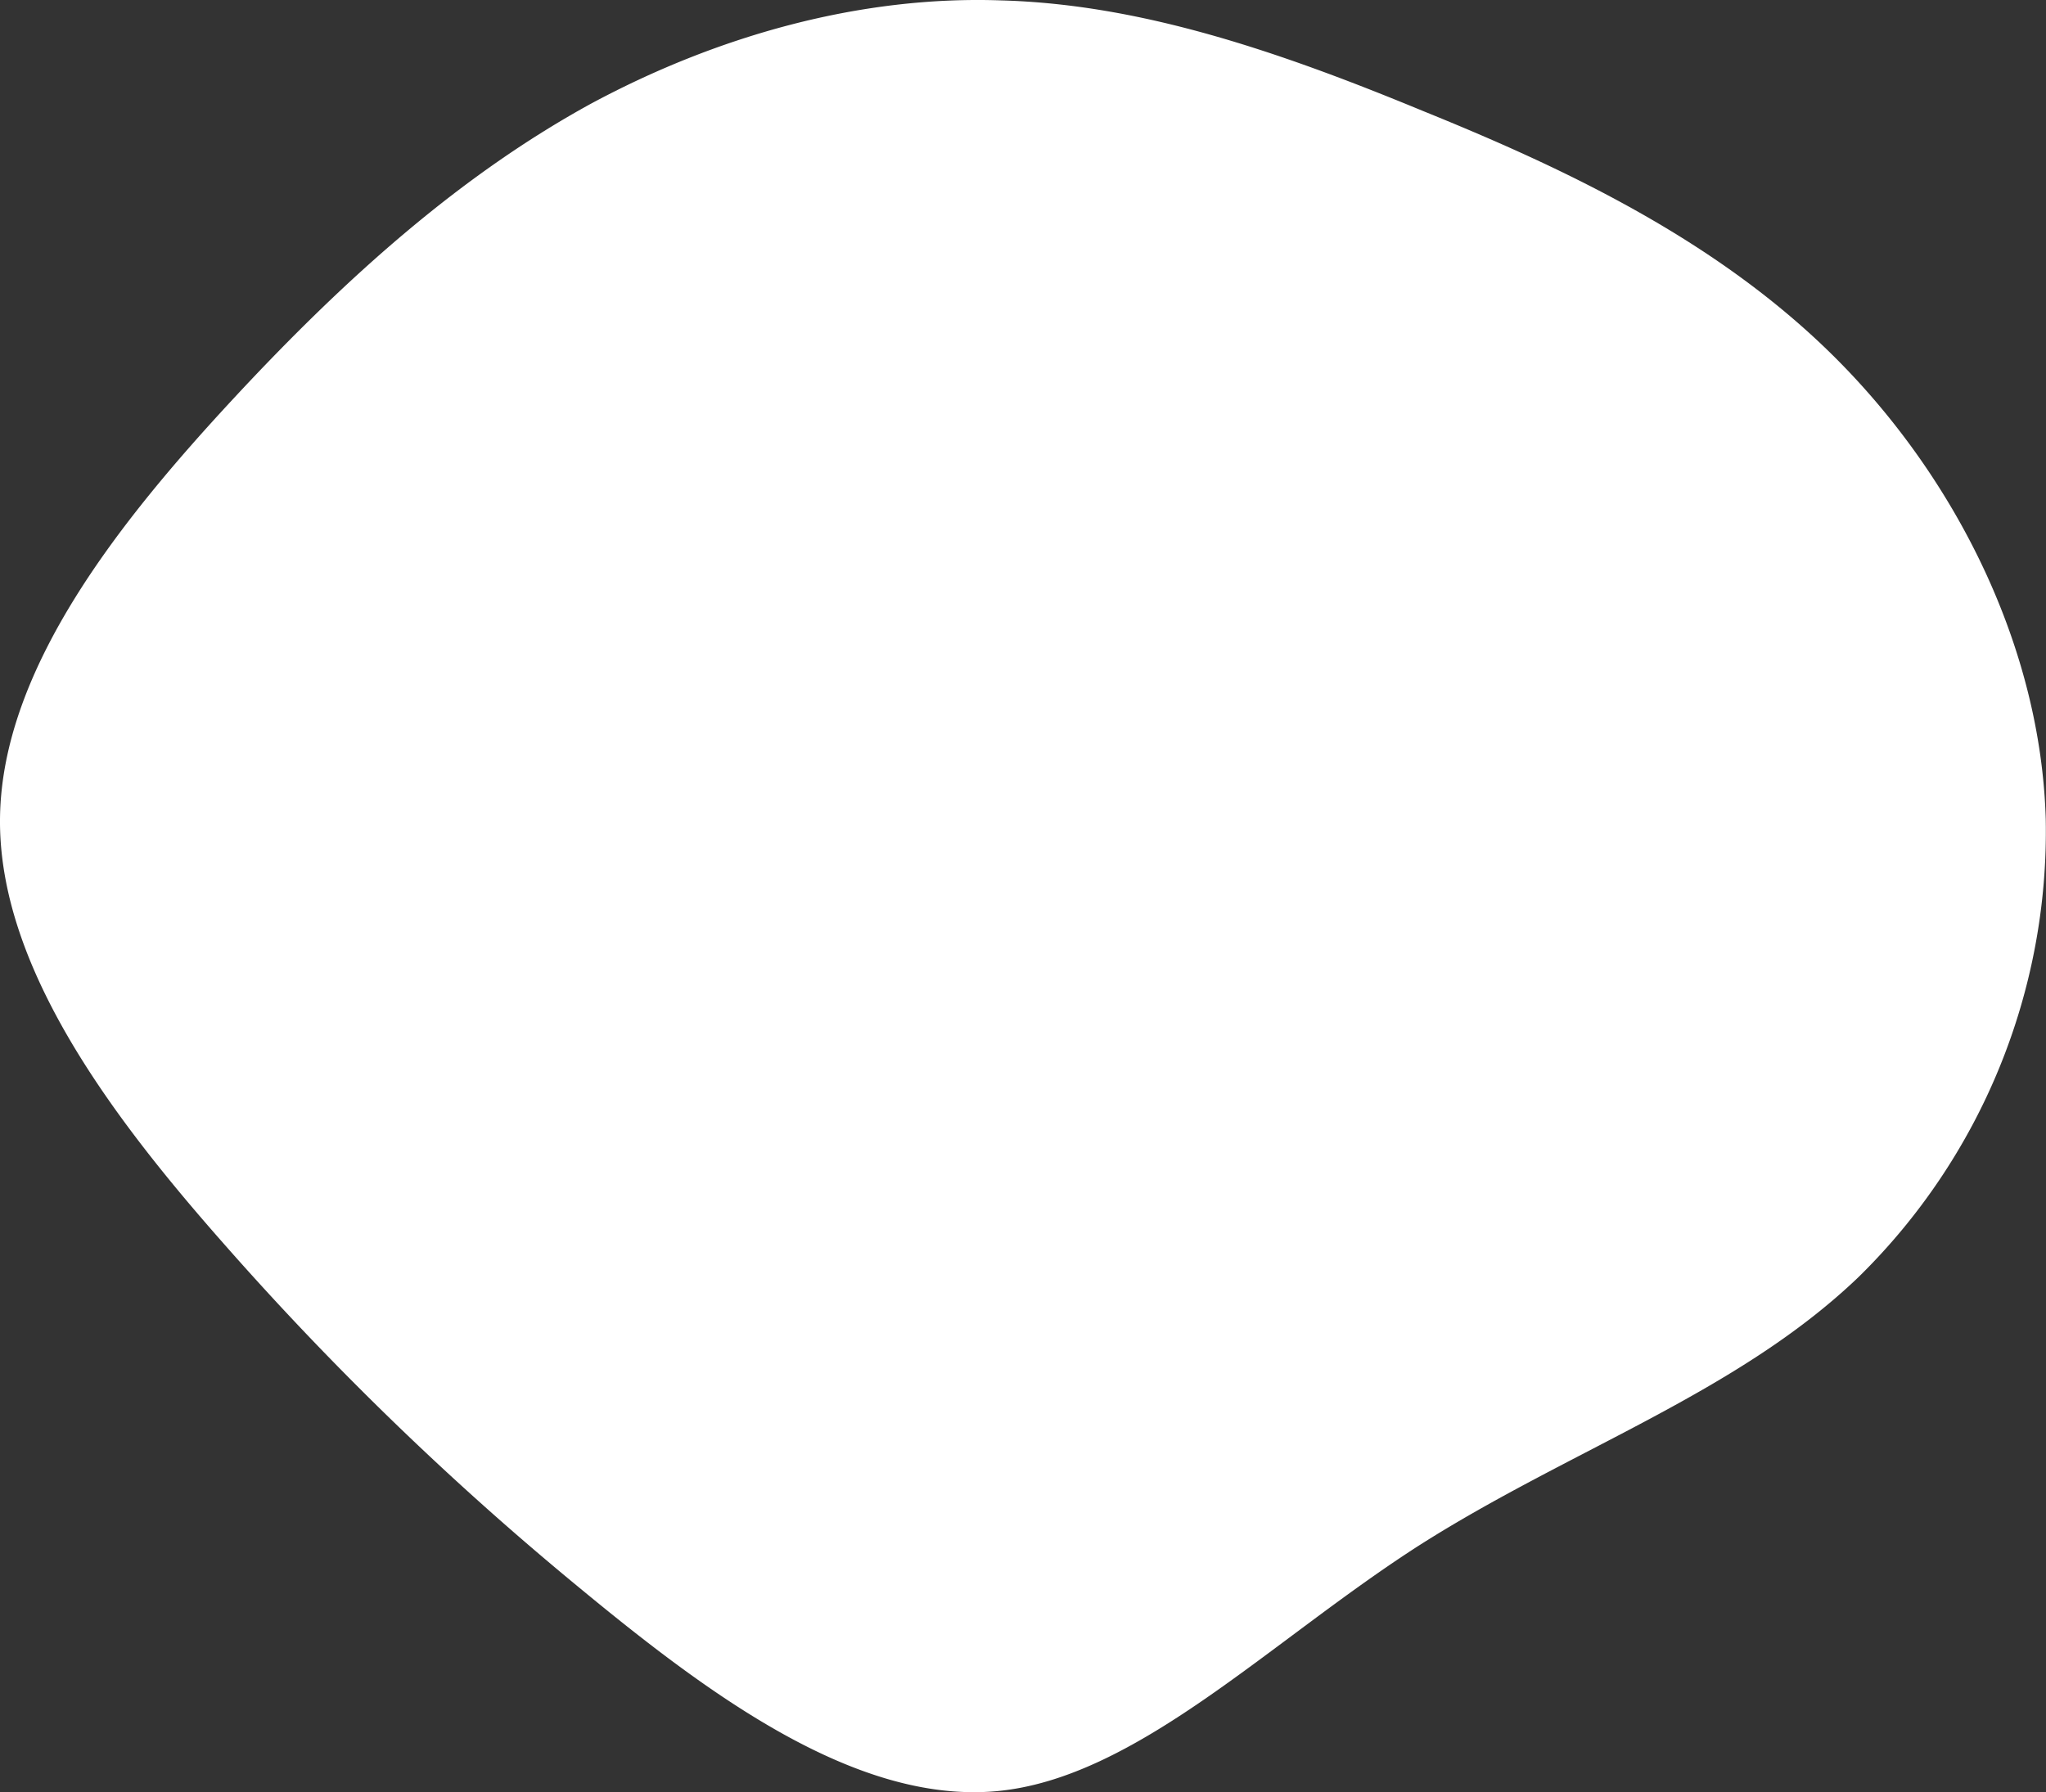 <svg xmlns="http://www.w3.org/2000/svg" width="179.045" height="156.86" viewBox="0 0 179.045 156.86">
  <rect x="0" y="0" width="179.045" height="156.86" fill="#333333" stroke="none"/>
  <path id="blob-9" d="M43.812-59.865C54.625-49.817,63.363-39.877,69.48-28.736c6.007,11.141,9.5,23.7,9.066,35.935-.328,12.233-4.478,24.357-9.721,37.027-5.134,12.67-11.469,26-21.845,36.263C36.494,90.865,21.857,98.183,6.894,98.62A54.637,54.637,0,0,1-33.192,82.237C-43.35,71.642-48.265,57.006-56.675,43.789-65.086,30.682-77.1,19-78.193,6.762c-1.092-12.342,8.52-25.231,17.913-36.59a268.408,268.408,0,0,1,30.037-31.02C-19.1-70.679-5.886-80.618,7.112-80.4S33-69.914,43.812-59.865Z" transform="translate(80.403 78.582) rotate(-90)" fill="#fff"/>
</svg>
